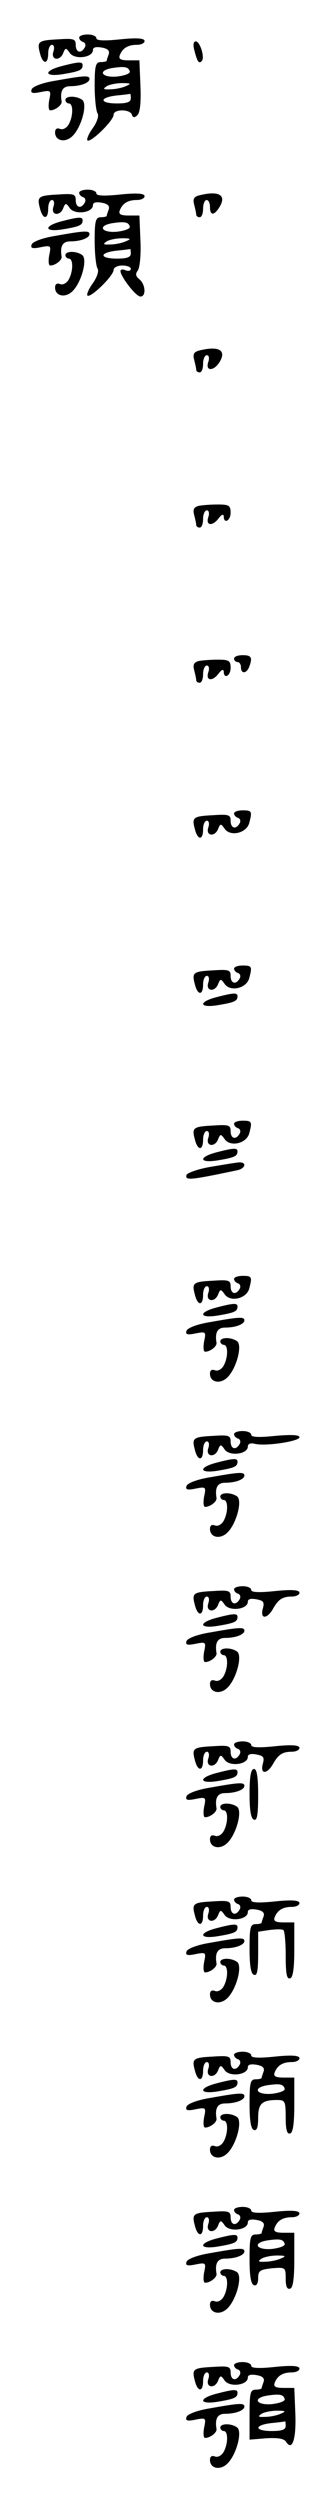 <?xml version="1.0" standalone="no"?>
<!DOCTYPE svg PUBLIC "-//W3C//DTD SVG 20010904//EN"
 "http://www.w3.org/TR/2001/REC-SVG-20010904/DTD/svg10.dtd">
<svg version="1.0" xmlns="http://www.w3.org/2000/svg"
 width="95pt" height="725pt" viewBox="0 0 95 725"
 preserveAspectRatio="xMidYMid meet">
<g transform="translate(0,725) scale(0.1,-0.1)"
fill="#000000" stroke="none">
<path d="M230 7141 c0 -5 5 -11 12 -13 6 -2 8 -10 4 -16 -11 -19 -26 -14 -26
8 0 17 -6 19 -50 16 -59 -3 -63 -6 -54 -40 8 -33 24 -34 24 -1 0 14 5 25 11
25 6 0 8 -9 4 -20 -8 -25 20 -28 29 -3 6 15 8 15 19 -1 15 -20 67 -13 67 9 0
8 9 10 26 7 17 -3 23 -9 20 -19 -3 -8 -6 -17 -6 -19 0 -2 -8 -4 -17 -4 -15 0
-18 -10 -18 -68 0 -37 4 -73 8 -80 5 -7 0 -24 -13 -43 -12 -16 -19 -33 -16
-36 8 -9 76 57 76 74 0 17 47 17 53 1 3 -10 8 -10 16 -2 8 7 11 38 9 85 l-3
74 -31 0 c-24 0 -30 4 -26 15 8 20 23 30 50 30 12 0 22 5 22 11 0 8 -21 10
-70 5 -47 -5 -70 -4 -70 3 0 6 -11 11 -25 11 -14 0 -25 -4 -25 -9z m147 -98
c2 -6 -13 -12 -37 -15 -46 -4 -58 18 -12 25 35 5 45 3 49 -10z m-12 -43 c-11
-5 -31 -9 -45 -9 -20 -1 -22 1 -10 9 8 5 29 9 45 9 26 0 27 -2 10 -9z m15 -35
c0 -11 -11 -15 -40 -15 -51 0 -53 17 -2 23 20 2 38 4 40 5 1 1 2 -5 2 -13z"/>
<path d="M565 7103 c8 -32 13 -39 21 -30 10 9 -5 57 -17 57 -7 0 -9 -10 -4
-27z"/>
<path d="M178 7058 c-53 -14 -49 -32 5 -23 48 8 57 12 57 26 0 11 -12 10 -62
-3z"/>
<path d="M161 7016 c-38 -6 -66 -17 -69 -25 -4 -11 2 -13 26 -8 30 6 31 5 25
-23 -3 -17 -2 -30 3 -30 15 0 35 16 33 26 -5 30 3 44 25 44 31 0 56 10 56 21
0 11 -15 10 -99 -5z"/>
<path d="M190 6960 c0 -5 5 -10 10 -10 13 0 13 -36 0 -60 -6 -11 -17 -17 -25
-14 -10 4 -15 0 -15 -10 0 -24 28 -31 49 -12 27 24 47 96 29 107 -18 12 -48
11 -48 -1z"/>
<path d="M230 6691 c0 -5 5 -11 12 -13 6 -2 8 -10 4 -16 -11 -19 -26 -14 -26
8 0 17 -6 19 -50 16 -59 -3 -63 -6 -54 -40 8 -33 24 -34 24 -1 0 14 5 25 11
25 6 0 8 -9 4 -20 -8 -25 20 -28 29 -3 6 15 8 15 19 -1 15 -20 67 -13 67 9 0
8 9 10 26 7 17 -3 23 -9 20 -19 -3 -8 -6 -17 -6 -19 0 -2 -8 -4 -17 -4 -15 0
-18 -10 -18 -68 0 -37 4 -73 8 -80 5 -7 0 -24 -13 -43 -12 -16 -19 -33 -16
-36 8 -9 76 57 76 74 0 7 11 13 25 13 14 0 25 -4 25 -10 0 -5 -7 -7 -15 -4 -8
4 -15 3 -15 -2 0 -16 45 -74 58 -74 17 0 15 35 -3 50 -11 9 -12 16 -5 25 6 8
10 45 8 87 l-3 73 -31 0 c-24 0 -30 4 -26 15 8 20 23 30 50 30 12 0 22 5 22
11 0 8 -21 10 -70 5 -47 -5 -70 -4 -70 3 0 6 -11 11 -25 11 -14 0 -25 -4 -25
-9z m147 -98 c2 -6 -13 -12 -37 -15 -46 -4 -58 18 -12 25 35 5 45 3 49 -10z
m-12 -43 c-11 -5 -31 -9 -45 -9 -20 -1 -22 1 -10 9 8 5 29 9 45 9 26 0 27 -2
10 -9z m15 -35 c0 -11 -11 -15 -40 -15 -51 0 -53 17 -2 23 20 2 38 4 40 5 1 1
2 -5 2 -13z"/>
<path d="M577 6683 c-14 -4 -17 -11 -13 -26 3 -12 6 -25 6 -29 0 -5 5 -8 10
-8 6 0 10 11 10 25 0 14 5 25 10 25 6 0 10 -9 10 -20 0 -26 12 -26 28 0 21 35
-3 48 -61 33z"/>
<path d="M178 6608 c-53 -14 -49 -32 5 -23 48 8 57 12 57 26 0 11 -12 10 -62
-3z"/>
<path d="M161 6566 c-38 -6 -66 -17 -69 -25 -4 -11 2 -13 26 -8 30 6 31 5 25
-23 -3 -17 -2 -30 3 -30 15 0 35 16 33 26 -5 30 3 44 25 44 31 0 56 10 56 21
0 11 -15 10 -99 -5z"/>
<path d="M190 6510 c0 -5 5 -10 10 -10 13 0 13 -36 0 -60 -6 -11 -17 -17 -25
-14 -10 4 -15 0 -15 -10 0 -24 28 -31 49 -12 27 24 47 96 29 107 -18 12 -48
11 -48 -1z"/>
<path d="M577 6233 c-14 -4 -17 -11 -13 -26 3 -12 6 -25 6 -29 0 -5 5 -8 10
-8 6 0 10 11 10 25 0 14 5 25 11 25 6 0 8 -9 4 -20 -9 -27 16 -27 33 0 21 35
-3 48 -61 33z"/>
<path d="M577 5783 c-14 -4 -17 -11 -13 -26 3 -12 6 -25 6 -29 0 -5 5 -8 10
-8 6 0 10 11 10 25 0 14 5 25 11 25 6 0 8 -9 4 -20 -8 -25 13 -27 31 -2 8 10
13 12 14 5 0 -24 20 -13 20 10 0 21 -5 24 -37 24 -21 0 -46 -2 -56 -4z"/>
<path d="M680 5340 c0 -5 5 -10 10 -10 6 0 10 -7 10 -15 0 -20 16 -19 24 1 10
27 7 34 -19 34 -14 0 -25 -4 -25 -10z"/>
<path d="M577 5333 c-14 -4 -17 -11 -13 -26 3 -12 6 -25 6 -29 0 -5 5 -8 10
-8 6 0 10 11 10 25 0 14 5 25 11 25 6 0 8 -9 4 -20 -8 -25 13 -27 31 -2 8 10
13 12 14 5 0 -24 20 -13 20 10 0 21 -5 24 -37 24 -21 0 -46 -2 -56 -4z"/>
<path d="M680 4891 c0 -5 5 -11 12 -13 6 -2 8 -10 4 -16 -11 -19 -26 -14 -26
8 0 17 -6 19 -50 16 -59 -3 -63 -6 -54 -40 8 -33 24 -34 24 -1 0 14 5 25 11
25 6 0 8 -9 4 -20 -8 -25 20 -28 29 -3 6 15 8 15 19 -1 17 -23 63 -12 71 17 9
34 8 37 -19 37 -14 0 -25 -4 -25 -9z"/>
<path d="M680 4441 c0 -5 5 -11 12 -13 6 -2 8 -10 4 -16 -11 -19 -26 -14 -26
8 0 17 -6 19 -50 16 -59 -3 -63 -6 -54 -40 8 -33 24 -34 24 -1 0 14 5 25 11
25 6 0 8 -9 4 -20 -8 -25 20 -28 29 -3 6 15 8 15 19 -1 17 -23 63 -12 71 17 9
34 8 37 -19 37 -14 0 -25 -4 -25 -9z"/>
<path d="M628 4358 c-53 -14 -49 -32 5 -23 48 8 57 12 57 26 0 11 -12 10 -62
-3z"/>
<path d="M680 3991 c0 -5 5 -11 12 -13 6 -2 8 -10 4 -16 -11 -19 -26 -14 -26
8 0 17 -6 19 -50 16 -59 -3 -63 -6 -54 -40 8 -33 24 -34 24 -1 0 14 5 25 11
25 6 0 8 -9 4 -20 -8 -25 20 -28 29 -3 6 15 8 15 19 -1 17 -23 63 -12 71 17 9
34 8 37 -19 37 -14 0 -25 -4 -25 -9z"/>
<path d="M628 3908 c-53 -14 -49 -32 5 -23 48 8 57 12 57 26 0 11 -12 10 -62
-3z"/>
<path d="M611 3866 c-35 -6 -66 -17 -69 -23 -5 -17 8 -16 146 13 26 5 30 25 5
23 -10 -1 -47 -7 -82 -13z"/>
<path d="M680 3541 c0 -5 5 -11 12 -13 6 -2 8 -10 4 -16 -11 -19 -26 -14 -26
8 0 17 -6 19 -50 16 -59 -3 -63 -6 -54 -40 8 -33 24 -34 24 -1 0 14 5 25 11
25 6 0 8 -9 4 -20 -8 -25 20 -28 29 -3 6 15 8 15 19 -1 17 -23 63 -12 71 17 9
34 8 37 -19 37 -14 0 -25 -4 -25 -9z"/>
<path d="M628 3458 c-53 -14 -49 -32 5 -23 48 8 57 12 57 26 0 11 -12 10 -62
-3z"/>
<path d="M611 3416 c-38 -6 -66 -17 -69 -25 -4 -11 2 -13 26 -8 30 6 31 5 25
-23 -3 -17 -2 -30 3 -30 15 0 35 16 33 26 -5 30 3 44 25 44 31 0 56 10 56 21
0 11 -15 10 -99 -5z"/>
<path d="M640 3360 c0 -5 5 -10 10 -10 13 0 13 -36 0 -60 -6 -11 -17 -17 -25
-14 -10 4 -15 0 -15 -10 0 -24 28 -31 49 -12 27 24 47 96 29 107 -18 12 -48
11 -48 -1z"/>
<path d="M680 3091 c0 -5 5 -11 12 -13 6 -2 8 -10 4 -16 -11 -19 -26 -14 -26
8 0 17 -6 19 -50 16 -59 -3 -63 -6 -54 -40 8 -33 24 -34 24 -1 0 14 5 25 11
25 6 0 8 -9 4 -20 -8 -25 20 -28 29 -3 6 15 8 15 19 -1 15 -20 67 -13 67 9 0
8 8 11 20 8 30 -8 130 7 130 19 0 7 -23 8 -70 4 -47 -5 -70 -4 -70 3 0 6 -11
11 -25 11 -14 0 -25 -4 -25 -9z"/>
<path d="M628 3008 c-53 -14 -49 -32 5 -23 48 8 57 12 57 26 0 11 -12 10 -62
-3z"/>
<path d="M611 2966 c-38 -6 -66 -17 -69 -25 -4 -11 2 -13 26 -8 30 6 31 5 25
-23 -3 -17 -2 -30 3 -30 15 0 35 16 33 26 -5 30 3 44 25 44 31 0 56 10 56 21
0 11 -15 10 -99 -5z"/>
<path d="M640 2910 c0 -5 5 -10 10 -10 13 0 13 -36 0 -60 -6 -11 -17 -17 -25
-14 -10 4 -15 0 -15 -10 0 -24 28 -31 49 -12 27 24 47 96 29 107 -18 12 -48
11 -48 -1z"/>
<path d="M680 2641 c0 -5 5 -11 12 -13 6 -2 8 -10 4 -16 -11 -19 -26 -14 -26
8 0 17 -6 19 -50 16 -59 -3 -63 -6 -54 -40 8 -33 24 -34 24 -1 0 14 5 25 11
25 6 0 8 -9 4 -20 -8 -25 20 -28 29 -3 6 15 8 15 19 -1 15 -20 67 -13 67 9 0
8 9 10 25 7 21 -4 24 -8 18 -29 -7 -30 14 -28 31 3 15 26 27 34 54 34 12 0 22
5 22 11 0 8 -21 10 -70 5 -47 -5 -70 -4 -70 3 0 6 -11 11 -25 11 -14 0 -25 -4
-25 -9z"/>
<path d="M628 2558 c-53 -14 -49 -32 5 -23 48 8 57 12 57 26 0 11 -12 10 -62
-3z"/>
<path d="M611 2516 c-38 -6 -66 -17 -69 -25 -4 -11 2 -13 26 -8 30 6 31 5 25
-23 -3 -17 -2 -30 3 -30 15 0 35 16 33 26 -5 30 3 44 25 44 31 0 56 10 56 21
0 11 -15 10 -99 -5z"/>
<path d="M640 2460 c0 -5 5 -10 10 -10 13 0 13 -36 0 -60 -6 -11 -17 -17 -25
-14 -10 4 -15 0 -15 -10 0 -24 28 -31 49 -12 27 24 47 96 29 107 -18 12 -48
11 -48 -1z"/>
<path d="M680 2191 c0 -5 5 -11 12 -13 6 -2 8 -10 4 -16 -11 -19 -26 -14 -26
8 0 17 -6 19 -50 16 -59 -3 -63 -6 -54 -40 8 -33 24 -34 24 -1 0 14 5 25 11
25 6 0 8 -9 4 -20 -8 -25 20 -28 29 -3 6 15 8 15 19 -1 15 -20 67 -13 67 9 0
8 9 10 25 7 21 -4 24 -8 18 -29 -7 -30 14 -28 31 3 15 26 27 34 54 34 12 0 22
5 22 11 0 8 -21 10 -70 5 -47 -5 -70 -4 -70 3 0 6 -11 11 -25 11 -14 0 -25 -4
-25 -9z"/>
<path d="M628 2108 c-53 -14 -49 -32 5 -23 48 8 57 12 57 26 0 11 -12 10 -62
-3z"/>
<path d="M725 2048 c0 -48 4 -73 13 -75 9 -4 12 15 12 71 0 54 -4 76 -12 76
-9 0 -13 -21 -13 -72z"/>
<path d="M611 2066 c-38 -6 -66 -17 -69 -25 -4 -11 2 -13 26 -8 30 6 31 5 25
-23 -3 -17 -2 -30 3 -30 15 0 35 16 33 26 -5 30 3 44 25 44 31 0 56 10 56 21
0 11 -15 10 -99 -5z"/>
<path d="M640 2010 c0 -5 5 -10 10 -10 13 0 13 -36 0 -60 -6 -11 -17 -17 -25
-14 -10 4 -15 0 -15 -10 0 -24 28 -31 49 -12 27 24 47 96 29 107 -18 12 -48
11 -48 -1z"/>
<path d="M680 1741 c0 -5 5 -11 12 -13 6 -2 8 -10 4 -16 -11 -19 -26 -14 -26
8 0 17 -6 19 -50 16 -59 -3 -63 -6 -54 -40 8 -33 24 -34 24 -1 0 14 5 25 11
25 6 0 8 -9 4 -20 -8 -25 20 -28 29 -3 6 15 8 15 19 -1 15 -20 67 -13 67 9 0
8 9 10 26 7 17 -3 23 -9 20 -19 -3 -8 -6 -17 -6 -19 0 -2 -8 -4 -17 -4 -16 0
-18 -10 -18 -72 0 -48 4 -73 13 -75 9 -4 12 13 12 60 l0 65 33 5 c17 2 35 3
40 0 4 -2 7 -36 7 -74 0 -52 3 -70 13 -66 8 2 12 28 12 83 l0 79 -31 0 c-24 0
-30 4 -26 15 8 20 23 30 50 30 12 0 22 5 22 11 0 8 -21 10 -70 5 -47 -5 -70
-4 -70 3 0 6 -11 11 -25 11 -14 0 -25 -4 -25 -9z"/>
<path d="M628 1658 c-53 -14 -49 -32 5 -23 48 8 57 12 57 26 0 11 -12 10 -62
-3z"/>
<path d="M611 1616 c-38 -6 -66 -17 -69 -25 -4 -11 2 -13 26 -8 30 6 31 5 25
-23 -3 -17 -2 -30 3 -30 15 0 35 16 33 26 -5 30 3 44 25 44 31 0 56 10 56 21
0 11 -15 10 -99 -5z"/>
<path d="M640 1560 c0 -5 5 -10 10 -10 13 0 13 -36 0 -60 -6 -11 -17 -17 -25
-14 -10 4 -15 0 -15 -10 0 -24 28 -31 49 -12 27 24 47 96 29 107 -18 12 -48
11 -48 -1z"/>
<path d="M680 1291 c0 -5 5 -11 12 -13 6 -2 8 -10 4 -16 -11 -19 -26 -14 -26
8 0 17 -6 19 -50 16 -59 -3 -63 -6 -54 -40 8 -33 24 -34 24 -1 0 14 5 25 11
25 6 0 8 -9 4 -20 -8 -25 20 -28 29 -3 6 15 8 15 19 -1 15 -20 67 -13 67 9 0
8 9 10 26 7 17 -3 23 -9 20 -19 -3 -8 -6 -17 -6 -19 0 -2 -8 -4 -17 -4 -16 0
-18 -10 -18 -72 0 -48 4 -73 13 -75 8 -3 12 8 12 35 0 42 11 52 56 52 22 0 24
-4 24 -51 0 -36 4 -49 13 -46 8 2 12 28 12 83 l0 79 -31 0 c-24 0 -30 4 -26
15 8 20 23 30 50 30 12 0 22 5 22 11 0 8 -21 10 -70 5 -47 -5 -70 -4 -70 3 0
6 -11 11 -25 11 -14 0 -25 -4 -25 -9z m147 -98 c2 -6 -13 -12 -37 -15 -46 -4
-58 18 -12 25 35 5 45 3 49 -10z"/>
<path d="M628 1208 c-53 -14 -49 -32 5 -23 48 8 57 12 57 26 0 11 -12 10 -62
-3z"/>
<path d="M611 1166 c-38 -6 -66 -17 -69 -25 -4 -11 2 -13 26 -8 30 6 31 5 25
-23 -3 -17 -2 -30 3 -30 15 0 35 16 33 26 -5 30 3 44 25 44 31 0 56 10 56 21
0 11 -15 10 -99 -5z"/>
<path d="M640 1110 c0 -5 5 -10 10 -10 13 0 13 -36 0 -60 -6 -11 -17 -17 -25
-14 -10 4 -15 0 -15 -10 0 -24 28 -31 49 -12 27 24 47 96 29 107 -18 12 -48
11 -48 -1z"/>
<path d="M680 841 c0 -5 5 -11 12 -13 6 -2 8 -10 4 -16 -11 -19 -26 -14 -26 8
0 17 -6 19 -50 16 -59 -3 -63 -6 -54 -40 8 -33 24 -34 24 -1 0 14 5 25 11 25
6 0 8 -9 4 -20 -8 -25 20 -28 29 -3 6 15 8 15 19 -1 15 -20 67 -13 67 9 0 8 9
10 26 7 17 -3 23 -9 20 -19 -3 -8 -6 -17 -6 -19 0 -2 -8 -4 -17 -4 -16 0 -18
-10 -18 -72 0 -48 4 -73 13 -75 7 -3 12 5 12 20 0 22 5 25 40 29 39 3 40 3 40
-30 0 -23 4 -32 13 -29 8 2 12 28 12 83 l0 79 -31 0 c-24 0 -30 4 -26 15 8 20
23 30 50 30 12 0 22 5 22 11 0 8 -21 10 -70 5 -47 -5 -70 -4 -70 3 0 6 -11 11
-25 11 -14 0 -25 -4 -25 -9z m147 -98 c2 -6 -13 -12 -37 -15 -46 -4 -58 18
-12 25 35 5 45 3 49 -10z m-12 -43 c-11 -5 -31 -9 -45 -9 -20 -1 -22 1 -10 9
8 5 29 9 45 9 26 0 27 -2 10 -9z"/>
<path d="M628 758 c-53 -14 -49 -32 5 -23 48 8 57 12 57 26 0 11 -12 10 -62
-3z"/>
<path d="M611 716 c-38 -6 -66 -17 -69 -25 -4 -11 2 -13 26 -8 30 6 31 5 25
-23 -3 -17 -2 -30 3 -30 15 0 35 16 33 26 -5 30 3 44 25 44 31 0 56 10 56 21
0 11 -15 10 -99 -5z"/>
<path d="M640 660 c0 -5 5 -10 10 -10 13 0 13 -36 0 -60 -6 -11 -17 -17 -25
-14 -10 4 -15 0 -15 -10 0 -24 28 -31 49 -12 27 24 47 96 29 107 -18 12 -48
11 -48 -1z"/>
<path d="M680 391 c0 -5 5 -11 12 -13 6 -2 8 -10 4 -16 -11 -19 -26 -14 -26 8
0 17 -6 19 -50 16 -59 -3 -63 -6 -54 -40 8 -33 24 -34 24 -1 0 14 5 25 11 25
6 0 8 -9 4 -20 -8 -25 20 -28 29 -3 6 15 8 15 19 -1 15 -20 67 -13 67 9 0 8 9
10 26 7 17 -3 23 -9 20 -19 -3 -8 -6 -17 -6 -19 0 -2 -8 -4 -17 -4 -16 0 -18
-10 -18 -73 l0 -72 49 4 c33 2 51 -1 57 -10 18 -29 30 8 27 82 l-3 74 -31 0
c-24 0 -30 4 -26 15 8 20 23 30 50 30 12 0 22 5 22 11 0 8 -21 10 -70 5 -47
-5 -70 -4 -70 3 0 6 -11 11 -25 11 -14 0 -25 -4 -25 -9z m147 -98 c2 -6 -13
-12 -37 -15 -46 -4 -58 18 -12 25 35 5 45 3 49 -10z m-12 -43 c-11 -5 -31 -9
-45 -9 -20 -1 -22 1 -10 9 8 5 29 9 45 9 26 0 27 -2 10 -9z m15 -35 c0 -11
-11 -15 -40 -15 -51 0 -53 17 -2 23 20 2 38 4 40 5 1 1 2 -5 2 -13z"/>
<path d="M628 308 c-53 -14 -49 -32 5 -23 48 8 57 12 57 26 0 11 -12 10 -62
-3z"/>
<path d="M611 266 c-38 -6 -66 -17 -69 -25 -4 -11 2 -13 26 -8 30 6 31 5 25
-23 -3 -17 -2 -30 3 -30 15 0 35 16 33 26 -5 30 3 44 25 44 31 0 56 10 56 21
0 11 -15 10 -99 -5z"/>
<path d="M640 210 c0 -5 5 -10 10 -10 13 0 13 -36 0 -60 -6 -11 -17 -17 -25
-14 -10 4 -15 0 -15 -10 0 -24 28 -31 49 -12 27 24 47 96 29 107 -18 12 -48
11 -48 -1z"/>
</g>
</svg>
